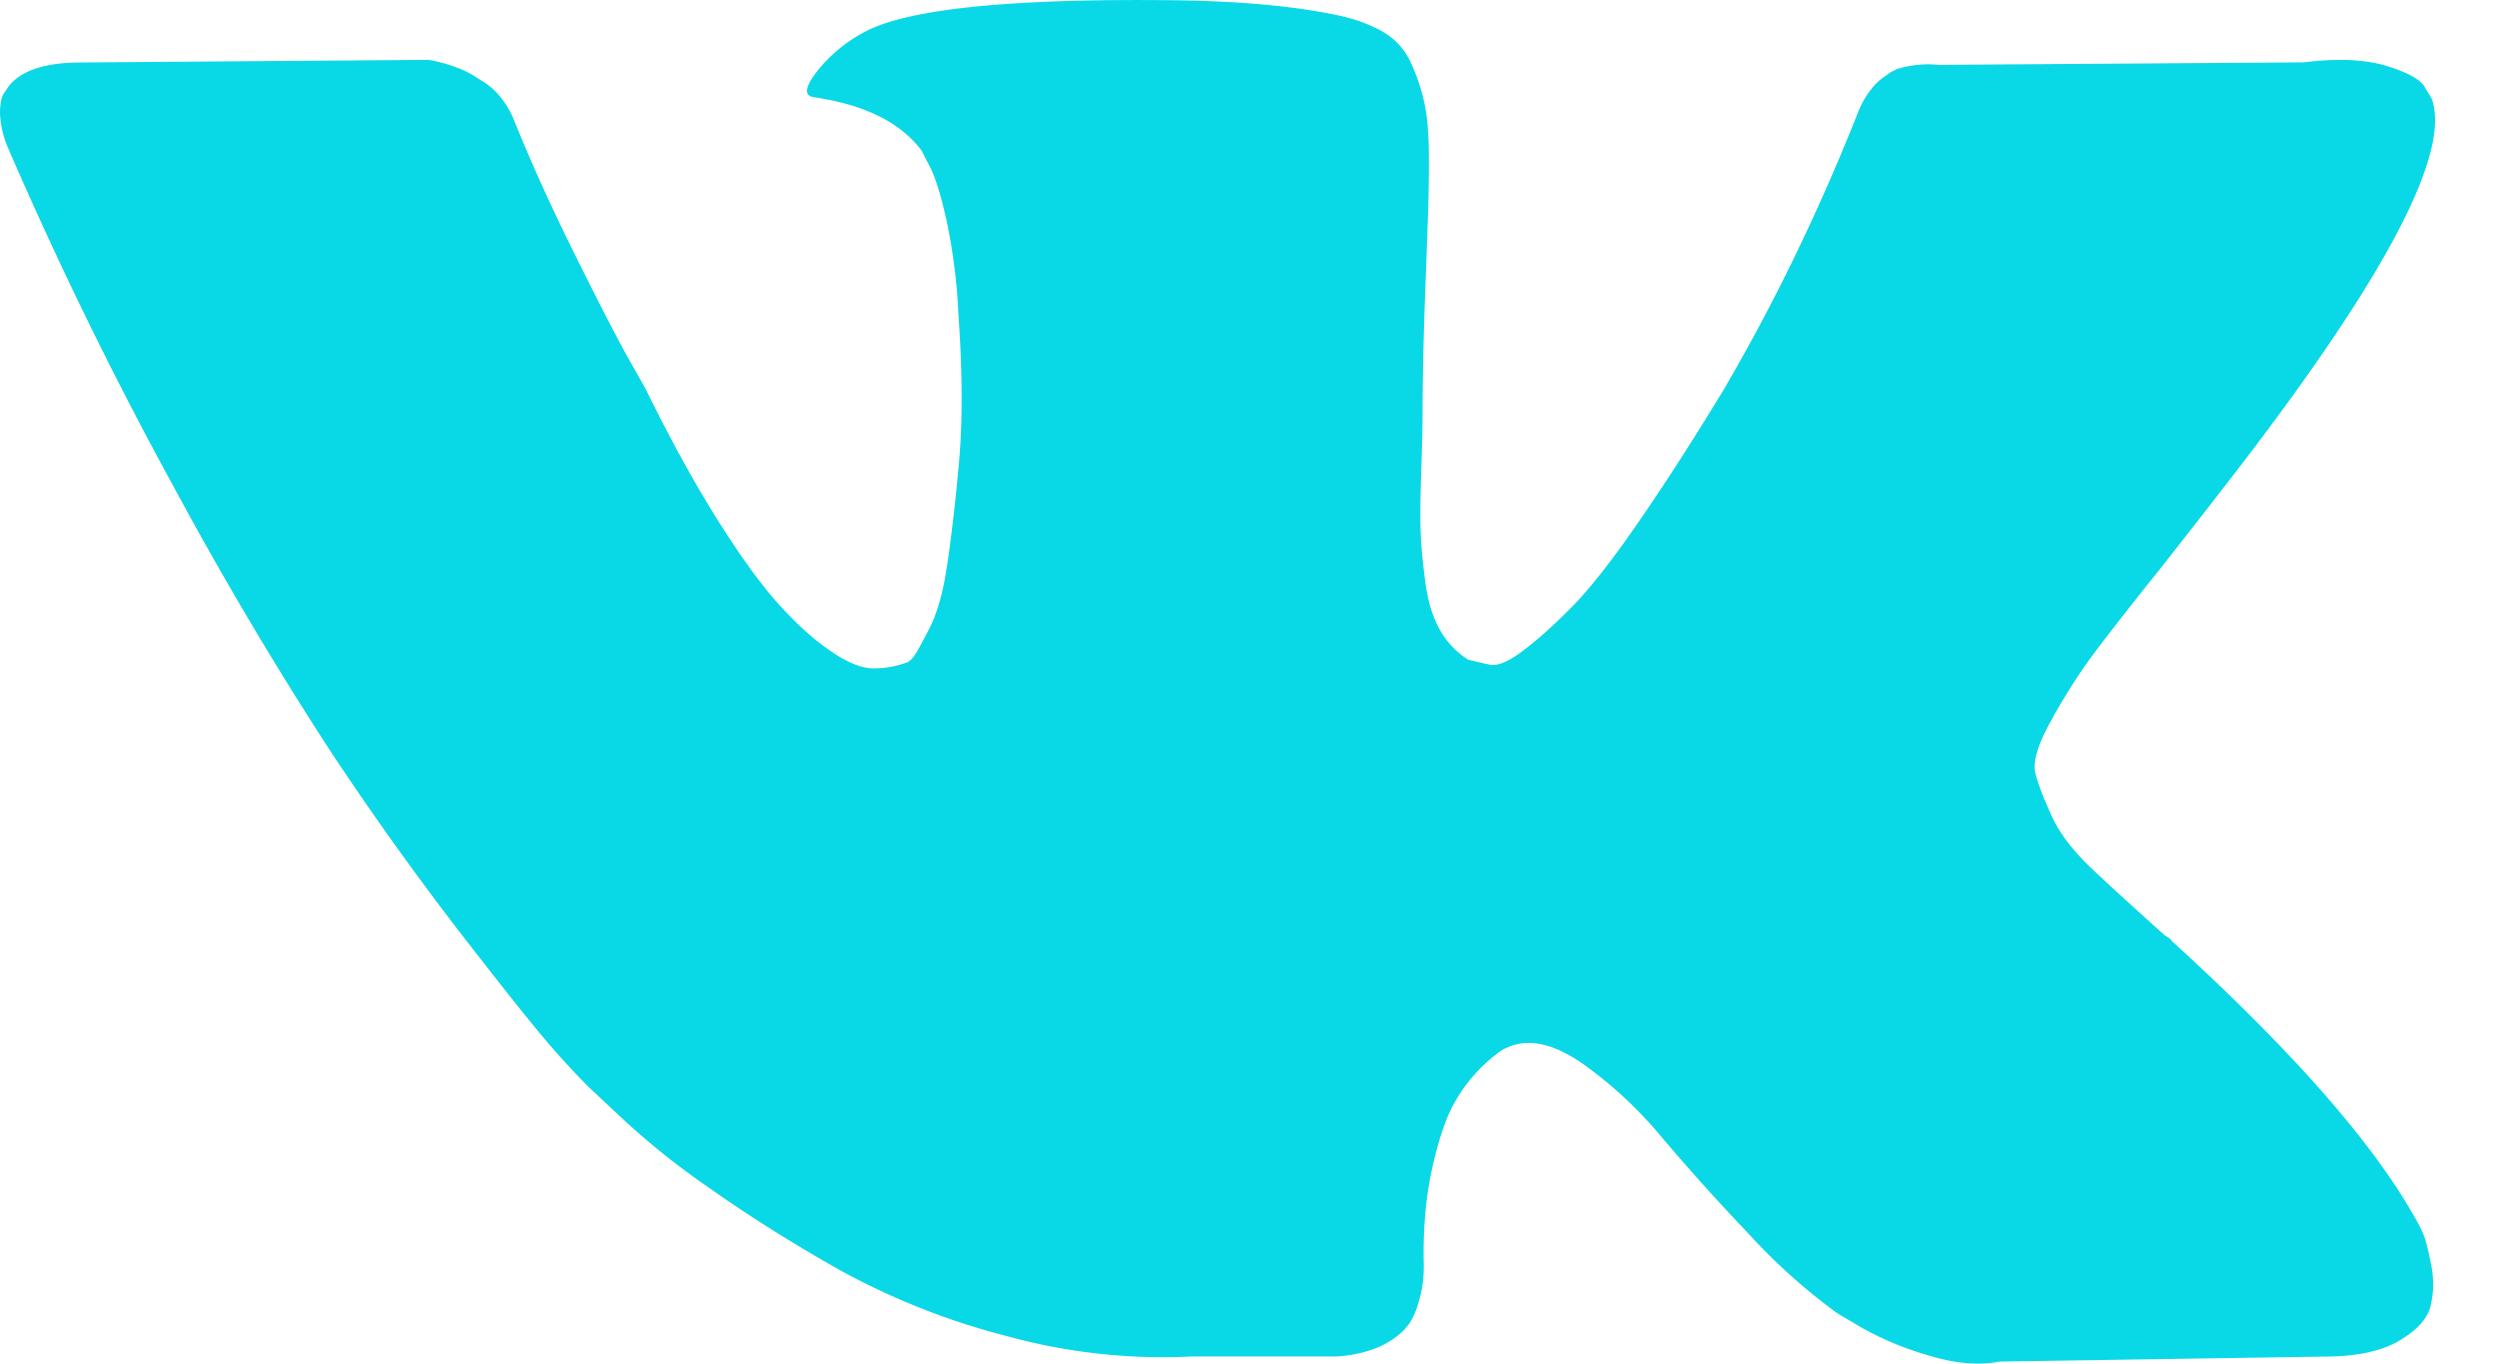 <svg xmlns="http://www.w3.org/2000/svg" width="22" height="12" viewBox="0 0 22 12">
    <path fill="#09d9e7" fill-rule="evenodd" d="M21.398.867c.172.467-.386 1.54-1.673 3.22-.179.233-.42.543-.725.93-.298.372-.502.635-.614.788a5.247 5.247 0 0 0-.34.543c-.115.208-.16.36-.134.46.026.098.074.224.145.377.07.154.192.31.363.471.17.16.383.354.636.58.03.015.048.03.055.044 1.05.957 1.76 1.763 2.131 2.42.023.037.047.083.073.137.026.055.052.152.078.29a.83.83 0 0 1-.006.373c-.03.11-.122.21-.279.301-.156.091-.375.137-.658.137l-2.856.044c-.178.036-.387.018-.625-.055a2.743 2.743 0 0 1-.58-.24l-.223-.132a5.196 5.196 0 0 1-.781-.701 19.643 19.643 0 0 1-.764-.849 3.668 3.668 0 0 0-.68-.635c-.242-.172-.453-.228-.631-.17a.737.737 0 0 0-.09.039 1.394 1.394 0 0 0-.43.482c-.07.127-.133.317-.189.569-.055.252-.08.535-.072.849 0 .109-.013.21-.04.3a.732.732 0 0 1-.083.203l-.044.055c-.134.139-.331.219-.592.24h-1.283a5.16 5.16 0 0 1-1.629-.18 6.294 6.294 0 0 1-1.467-.58c-.42-.237-.803-.478-1.149-.723a6.605 6.605 0 0 1-.786-.63l-.28-.262a7.262 7.262 0 0 1-.306-.329c-.13-.146-.396-.478-.798-.996A27.378 27.378 0 0 1 2.89 6.583a33.39 33.39 0 0 1-1.367-2.31 35.86 35.86 0 0 1-1.456-2.98A.86.86 0 0 1 0 .999C0 .918.011.86.033.823L.078.757C.19.618.402.55.714.55L3.771.527c.09.015.175.039.257.071a.762.762 0 0 1 .178.093l.056.033c.119.08.208.197.268.35.148.366.32.744.513 1.134.193.39.346.688.457.893l.179.317c.215.438.424.818.625 1.14.2.32.38.57.54.75.16.178.315.319.464.42.148.103.275.154.379.154a.846.846 0 0 0 .301-.055.19.19 0 0 0 .056-.054c.022-.03.067-.11.134-.241.067-.132.117-.303.15-.515.034-.212.07-.507.106-.887.038-.38.038-.836 0-1.369a5 5 0 0 0-.1-.8c-.052-.24-.104-.408-.156-.503l-.067-.131c-.186-.249-.502-.406-.948-.471-.097-.015-.079-.102.055-.263.12-.139.26-.248.424-.329.395-.19 1.283-.277 2.667-.262.61.007 1.112.054 1.506.142.149.036.273.086.374.148.1.062.176.15.228.263.052.113.091.23.117.35.027.12.04.287.04.498 0 .212-.004.413-.012.603l-.028.772c-.01.324-.016.626-.016.903 0 .08-.004.234-.011.46-.008.226-.01.402-.006.526s.017.272.04.443c.021.172.064.314.127.427a.734.734 0 0 0 .251.268c.06.015.123.03.19.044.067.015.164-.025.29-.12.127-.095.268-.221.424-.378.156-.157.35-.401.58-.734.23-.332.484-.724.759-1.177.446-.76.844-1.58 1.194-2.464a.747.747 0 0 1 .111-.191.495.495 0 0 1 .123-.115l.045-.033.055-.028a.914.914 0 0 1 .368-.038l3.214-.022c.29-.036.528-.027.714.027.186.055.3.115.346.181l.066.11z"/>
</svg>
